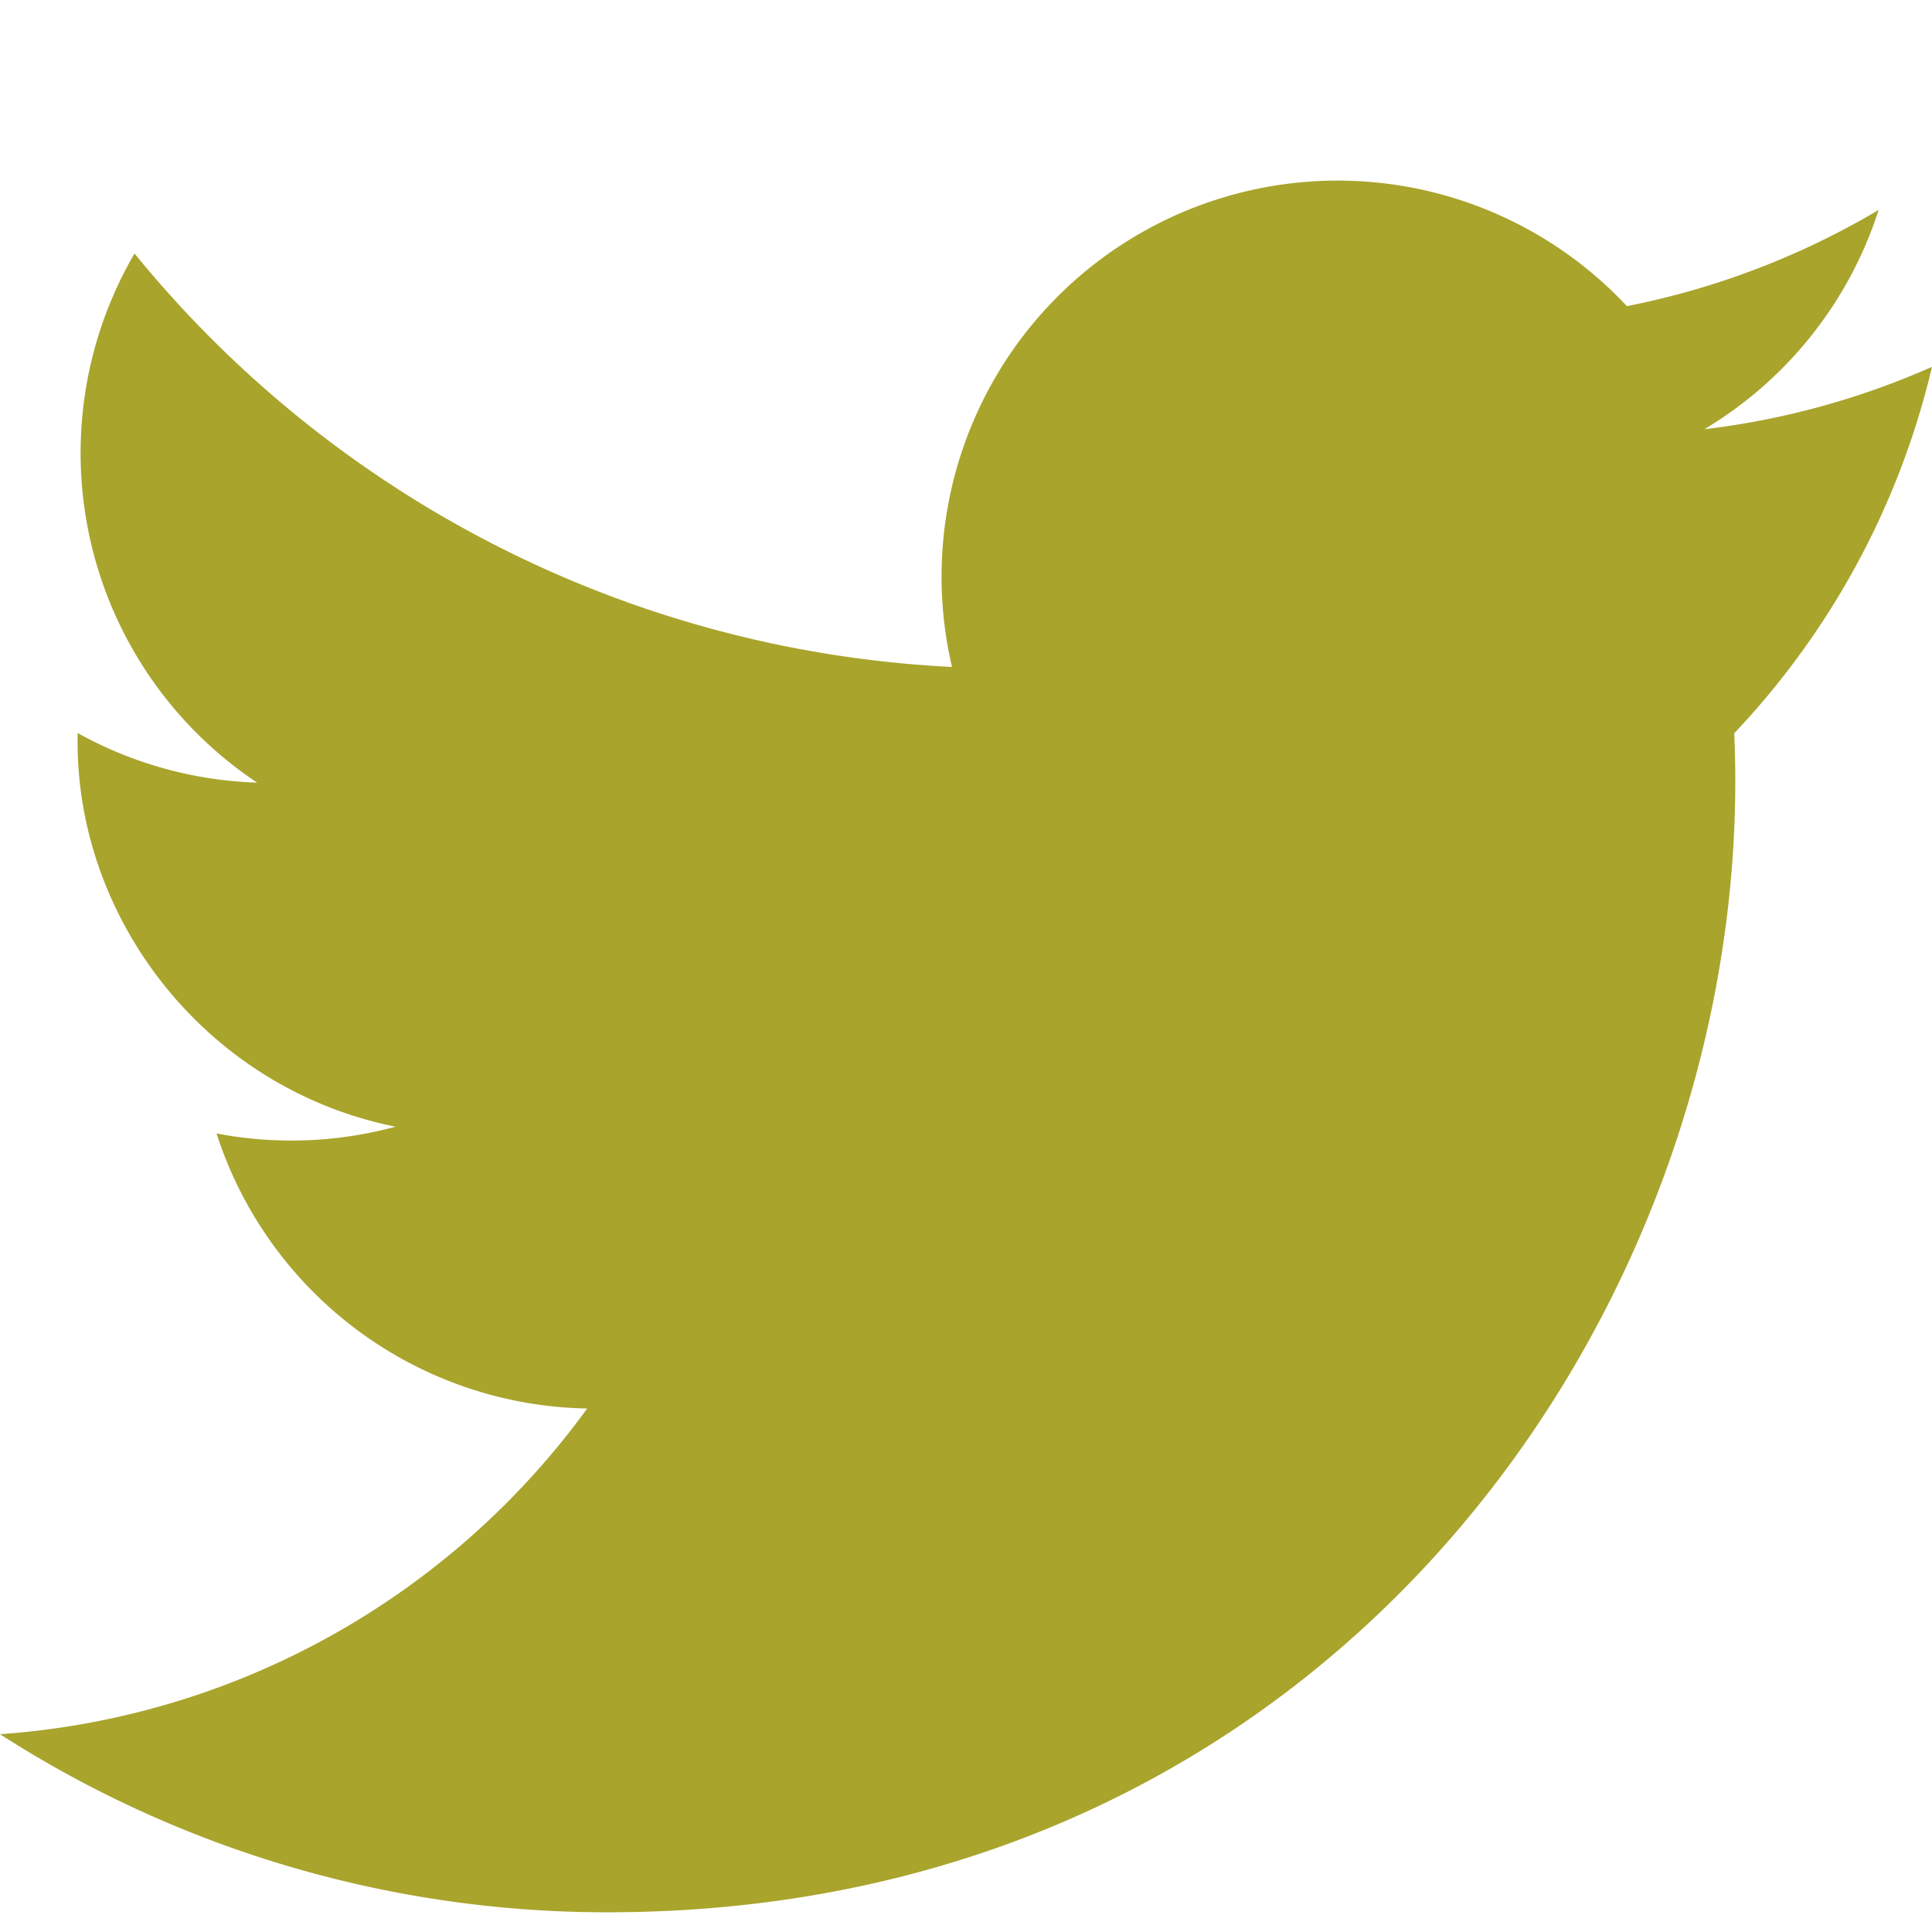 <svg xmlns="http://www.w3.org/2000/svg" viewBox="0 0 24 24" width="24" height="24" fill="#a9a42c">
    <path d="M24 4.557a9.83 9.83 0 01-2.828.775 4.932 4.932 0 002.165-2.724 9.864 9.864 0 01-3.127 1.195 4.92 4.92 0 00-8.384 4.482A13.978 13.978 0 011.671 3.149a4.92 4.92 0 001.523 6.573 4.903 4.903 0 01-2.229-.616c-.054 2.281 1.581 4.415 3.949 4.89a4.935 4.935 0 01-2.224.084 4.928 4.928 0 004.604 3.417A9.867 9.867 0 010 21.543a13.94 13.94 0 007.548 2.212c9.142 0 14.307-7.721 13.995-14.646A9.935 9.935 0 0024 4.557z"/>
</svg>